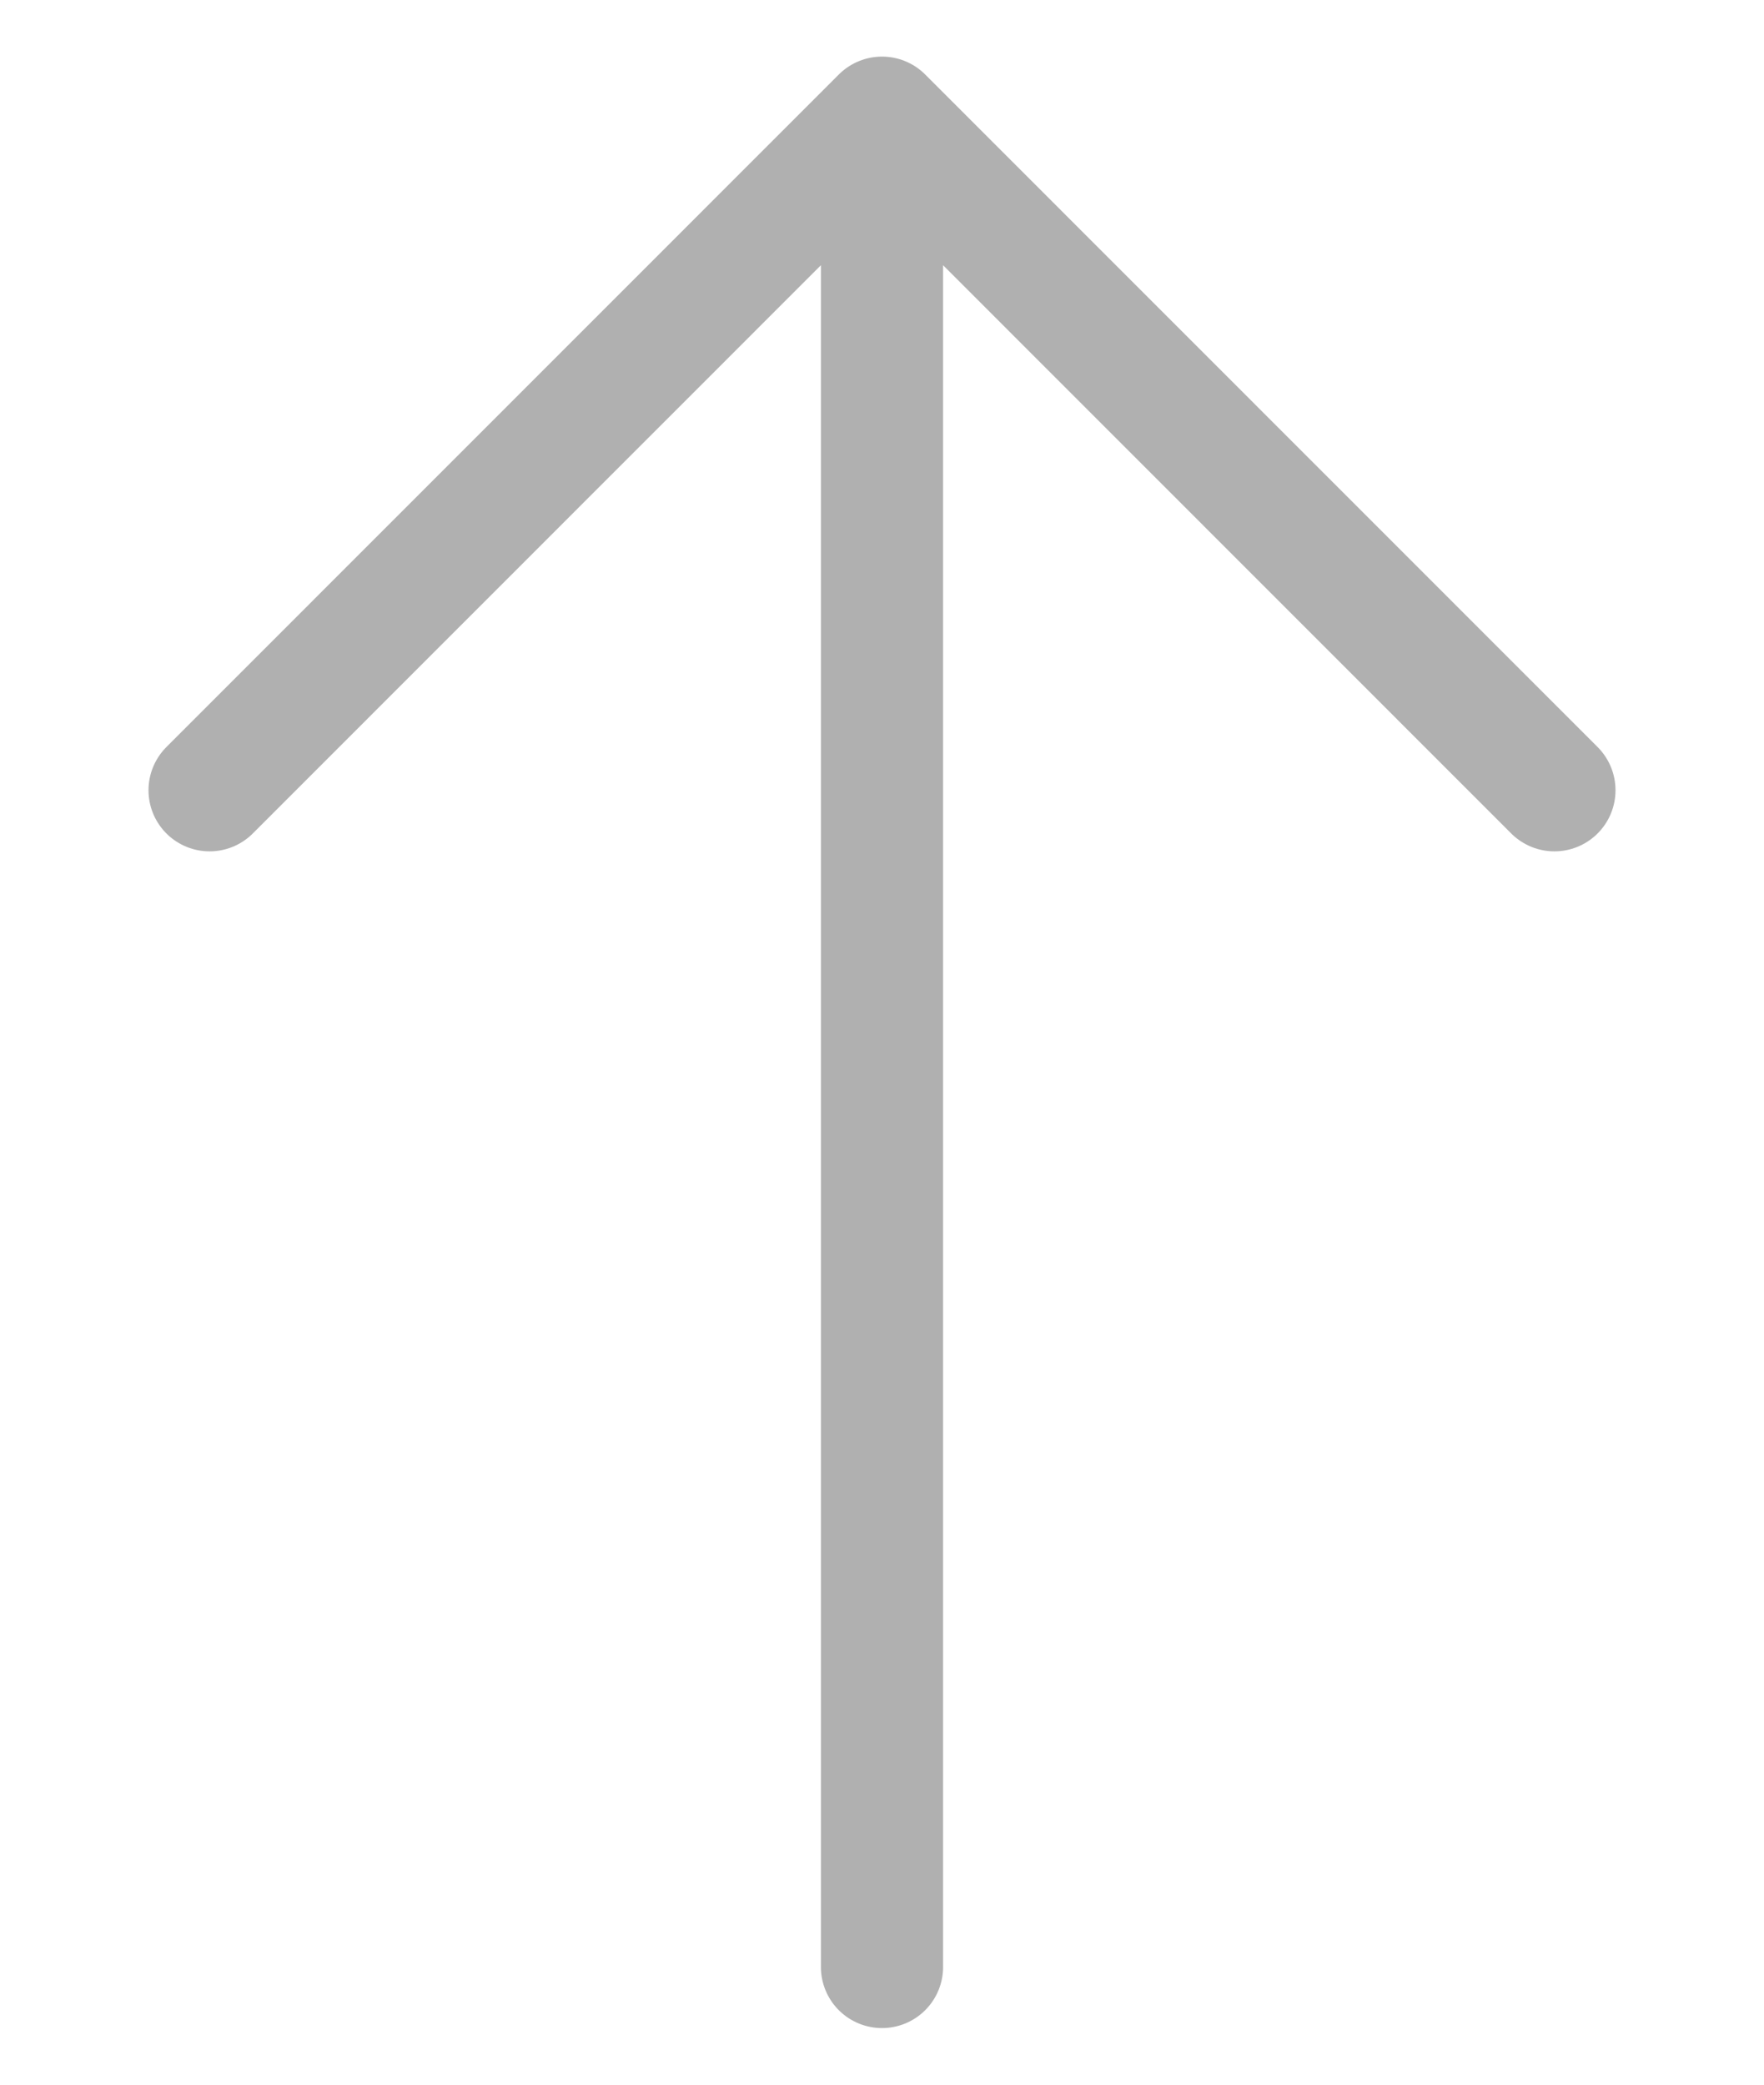 <svg width="11" height="13" viewBox="0 0 11 13" fill="none" xmlns="http://www.w3.org/2000/svg">
<path d="M5.5 1.259L5.5 12.266M9.693 4.928L5.5 0.734L1.307 4.928" stroke="#B0B0B0" stroke-width="0.762" stroke-linecap="round" stroke-linejoin="round"/>
</svg>
